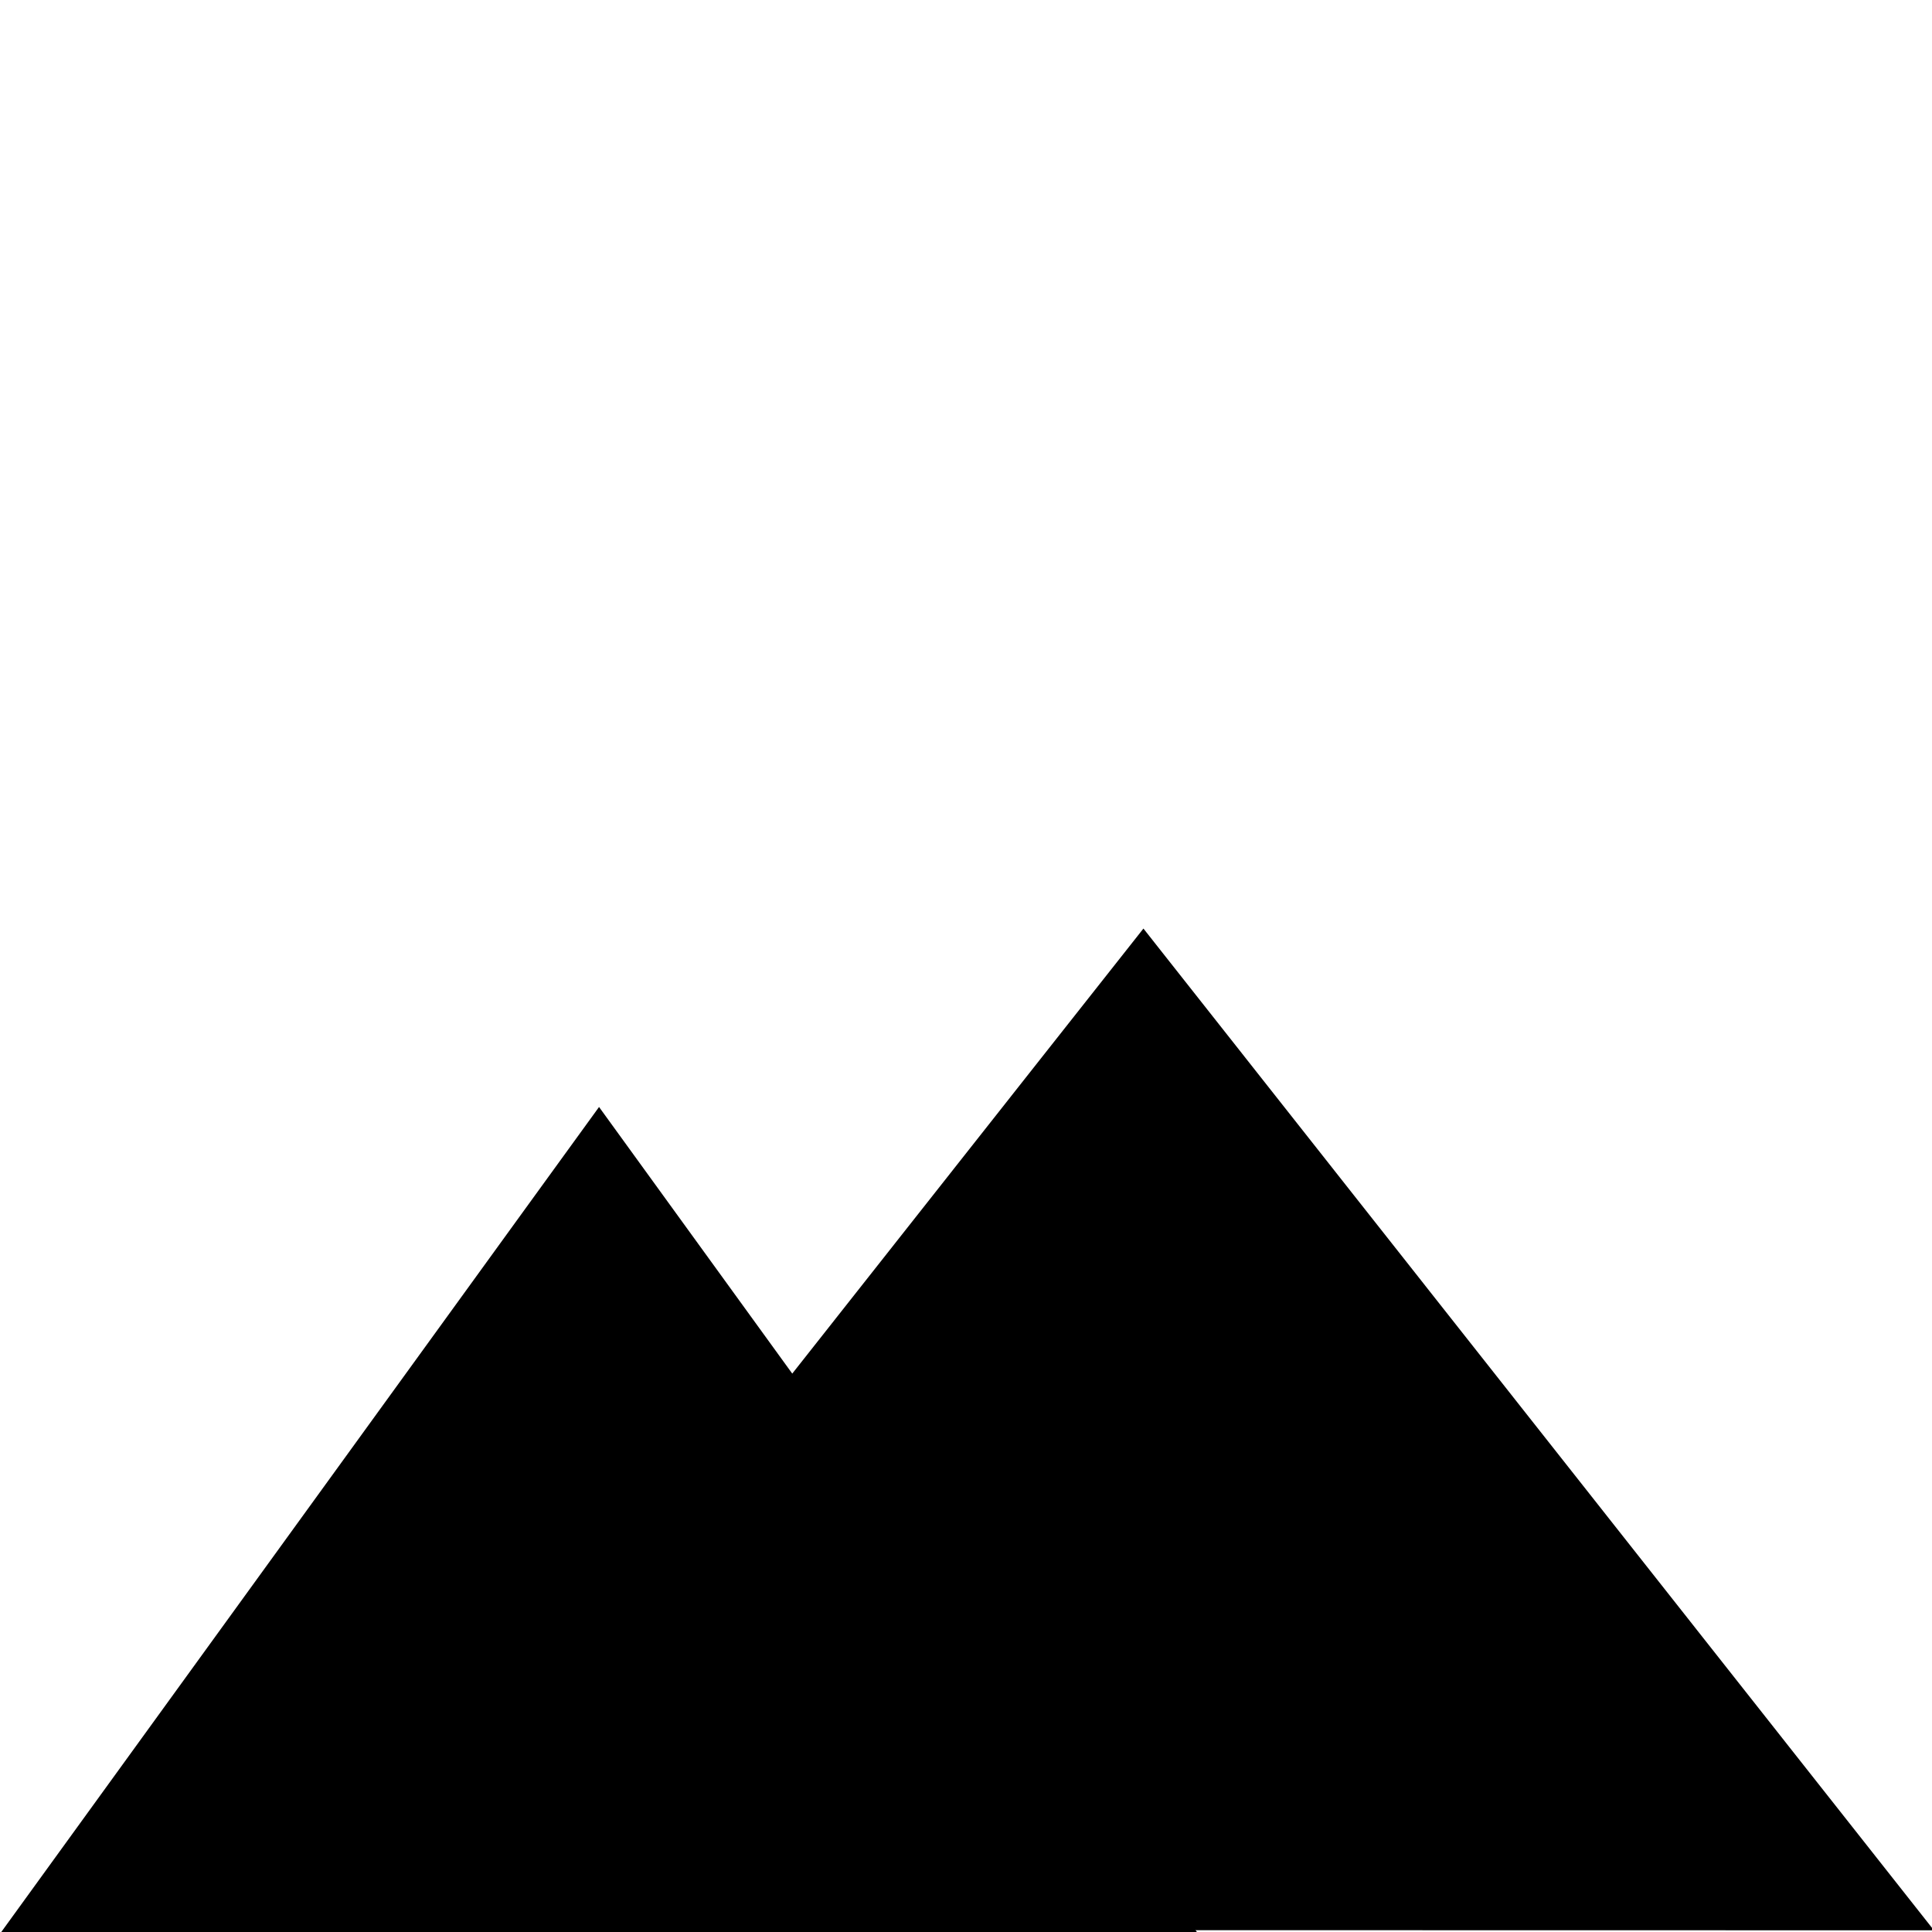 <?xml version="1.0" encoding="UTF-8" standalone="no"?>
<!-- Created with Inkscape (http://www.inkscape.org/) -->

<svg
   xmlns:dc="http://purl.org/dc/elements/1.1/"
   xmlns:cc="http://creativecommons.org/ns#"
   xmlns:rdf="http://www.w3.org/1999/02/22-rdf-syntax-ns#"
   xmlns:svg="http://www.w3.org/2000/svg"
   xmlns="http://www.w3.org/2000/svg"
   xmlns:sodipodi="http://sodipodi.sourceforge.net/DTD/sodipodi-0.dtd"
   xmlns:inkscape="http://www.inkscape.org/namespaces/inkscape"
   version="1.0"
   width="16"
   height="16"
   id="svg2"
   sodipodi:version="0.32"
   inkscape:version="0.92.2 5c3e80d, 2017-08-06"
   sodipodi:docname="slope_icon.svg">
  <sodipodi:namedview
     inkscape:window-height="1006"
     inkscape:window-width="1920"
     inkscape:pageshadow="2"
     inkscape:pageopacity="0.50588235"
     borderopacity="1.0"
     bordercolor="#666666"
     pagecolor="#8b8b8b"
     id="base"
     inkscape:zoom="4.34375"
     inkscape:cx="29.352518"
     inkscape:cy="57.811402"
     inkscape:window-x="0"
     inkscape:window-y="0"
     inkscape:current-layer="g2209"
     showgrid="false"
     inkscape:window-maximized="1" />
  <defs
     id="defs5" />
  <g
     id="g2209"
     transform="translate(0,-112)">
    <g
       id="g11"
       transform="matrix(0.131,0,0,0.131,-0.752,111.218)">
      <path
         inkscape:connector-curvature="0"
         style="fill:#000000;fill-opacity:1;fill-rule:evenodd;stroke:none"
         d="M 28.073,127.983 C 78.022,64.664 78.026,64.671 78.026,64.671 L 128,128 Z"
         id="path2207"
         sodipodi:nodetypes="cccc" />
      <path
         inkscape:connector-curvature="0"
         sodipodi:nodetypes="cccc"
         id="path2995"
         d="M 5.742,128.216 C 43.608,75.946 43.611,75.951 43.611,75.951 L 81.496,128.23 5.742,128.216 Z"
         style="fill:#000000;fill-opacity:1;fill-rule:evenodd;stroke:none" />
    </g>
  </g>
</svg>
